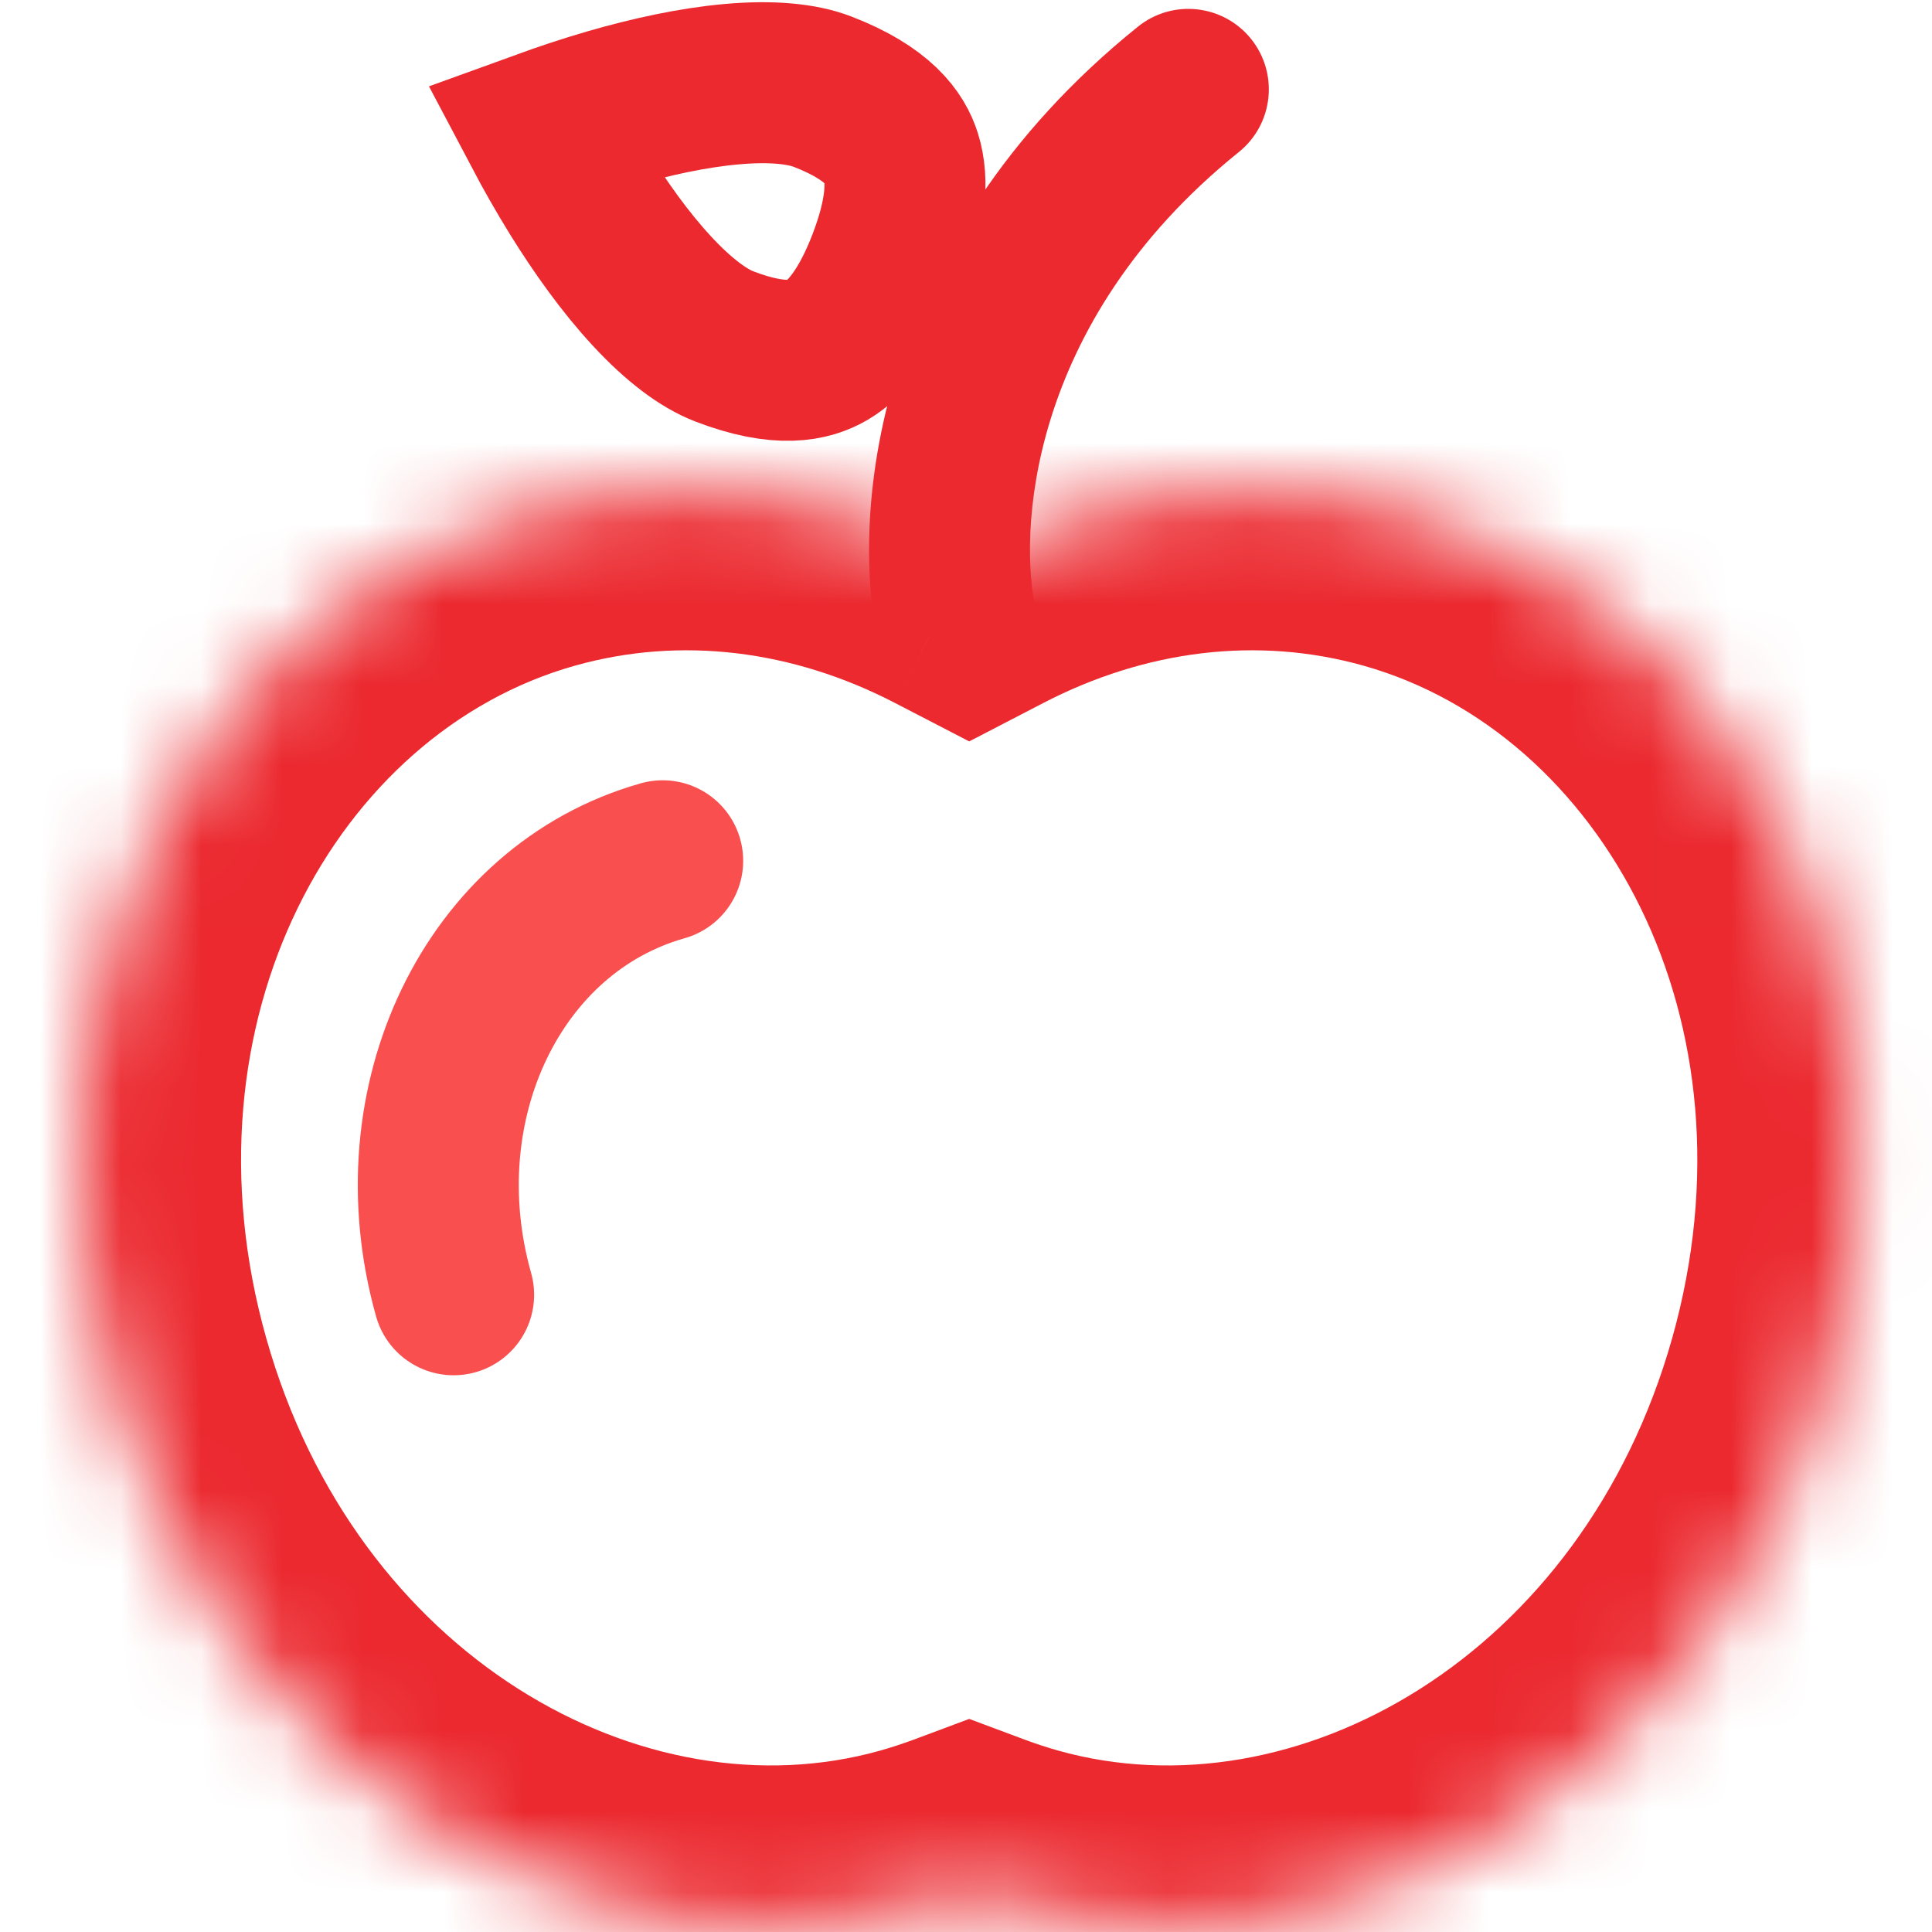 <svg width="24" height="24" viewBox="0 0 24 24" fill="none" xmlns="http://www.w3.org/2000/svg">
<mask id="path-1-inside-1" fill="white">
<path fill-rule="evenodd" clip-rule="evenodd" d="M12.04 23.487C11.858 23.555 11.672 23.616 11.483 23.669C7.254 24.862 2.732 21.951 1.383 17.168C0.033 12.384 2.367 7.538 6.596 6.346C8.452 5.822 10.364 6.089 12.04 6.958C13.716 6.089 15.628 5.822 17.484 6.346C21.712 7.538 24.046 12.384 22.697 17.168C21.347 21.951 16.825 24.862 12.597 23.669C12.407 23.616 12.221 23.555 12.04 23.487Z"/>
</mask>
<path d="M12.04 23.487L12.739 21.614L12.04 21.353L11.341 21.614L12.04 23.487ZM11.483 23.669L12.026 25.594L12.026 25.594L11.483 23.669ZM1.383 17.168L-0.542 17.71L1.383 17.168ZM6.596 6.346L6.053 4.421L6.596 6.346ZM12.04 6.958L11.119 8.733L12.04 9.21L12.96 8.733L12.04 6.958ZM17.484 6.346L16.941 8.27L17.484 6.346ZM22.697 17.168L20.772 16.625L22.697 17.168ZM12.597 23.669L12.054 25.594L12.054 25.594L12.597 23.669ZM11.341 21.614C11.21 21.662 11.076 21.706 10.94 21.745L12.026 25.594C12.268 25.526 12.506 25.448 12.739 25.361L11.341 21.614ZM10.94 21.745C7.991 22.577 4.422 20.575 3.308 16.625L-0.542 17.71C1.042 23.327 6.518 27.148 12.026 25.594L10.94 21.745ZM3.308 16.625C2.193 12.674 4.189 9.102 7.139 8.27L6.053 4.421C0.545 5.975 -2.127 12.094 -0.542 17.71L3.308 16.625ZM7.139 8.27C8.459 7.898 9.85 8.075 11.119 8.733L12.96 5.182C10.878 4.103 8.444 3.746 6.053 4.421L7.139 8.27ZM18.027 4.421C15.635 3.746 13.201 4.103 11.119 5.182L12.96 8.733C14.23 8.075 15.62 7.898 16.941 8.27L18.027 4.421ZM24.622 17.71C26.206 12.094 23.535 5.975 18.027 4.421L16.941 8.27C19.89 9.102 21.886 12.674 20.772 16.625L24.622 17.71ZM12.054 25.594C17.562 27.148 23.037 23.327 24.622 17.71L20.772 16.625C19.657 20.575 16.089 22.577 13.14 21.745L12.054 25.594ZM11.341 25.361C11.574 25.448 11.811 25.526 12.054 25.594L13.14 21.745C13.003 21.706 12.869 21.662 12.739 21.614L11.341 25.361Z" fill="#EB292F" mask="url(#path-1-inside-1)"/>
<path d="M15.389 1.889C15.819 1.543 15.887 0.914 15.541 0.483C15.194 0.053 14.565 -0.015 14.135 0.332L15.389 1.889ZM12.87 7.583C12.656 6.682 12.732 4.029 15.389 1.889L14.135 0.332C10.807 3.011 10.553 6.485 10.924 8.045L12.87 7.583Z" fill="#EB292F"/>
<path d="M5.635 16.084C4.963 13.701 6.126 11.287 8.232 10.693" stroke="#FA4F4F" stroke-width="2" stroke-linecap="round"/>
<path d="M10.216 1.138C10.919 1.409 11.123 1.726 11.194 1.956C11.284 2.24 11.258 2.667 11.027 3.268C10.796 3.868 10.528 4.202 10.272 4.353C10.064 4.475 9.701 4.574 8.997 4.303C8.745 4.206 8.437 3.982 8.098 3.615C7.767 3.258 7.455 2.82 7.182 2.379C7.018 2.113 6.872 1.854 6.749 1.621C6.997 1.531 7.279 1.436 7.579 1.349C8.077 1.205 8.602 1.089 9.087 1.046C9.585 1.001 9.963 1.041 10.216 1.138Z" stroke="#EB292F" stroke-width="2"/>
</svg>
